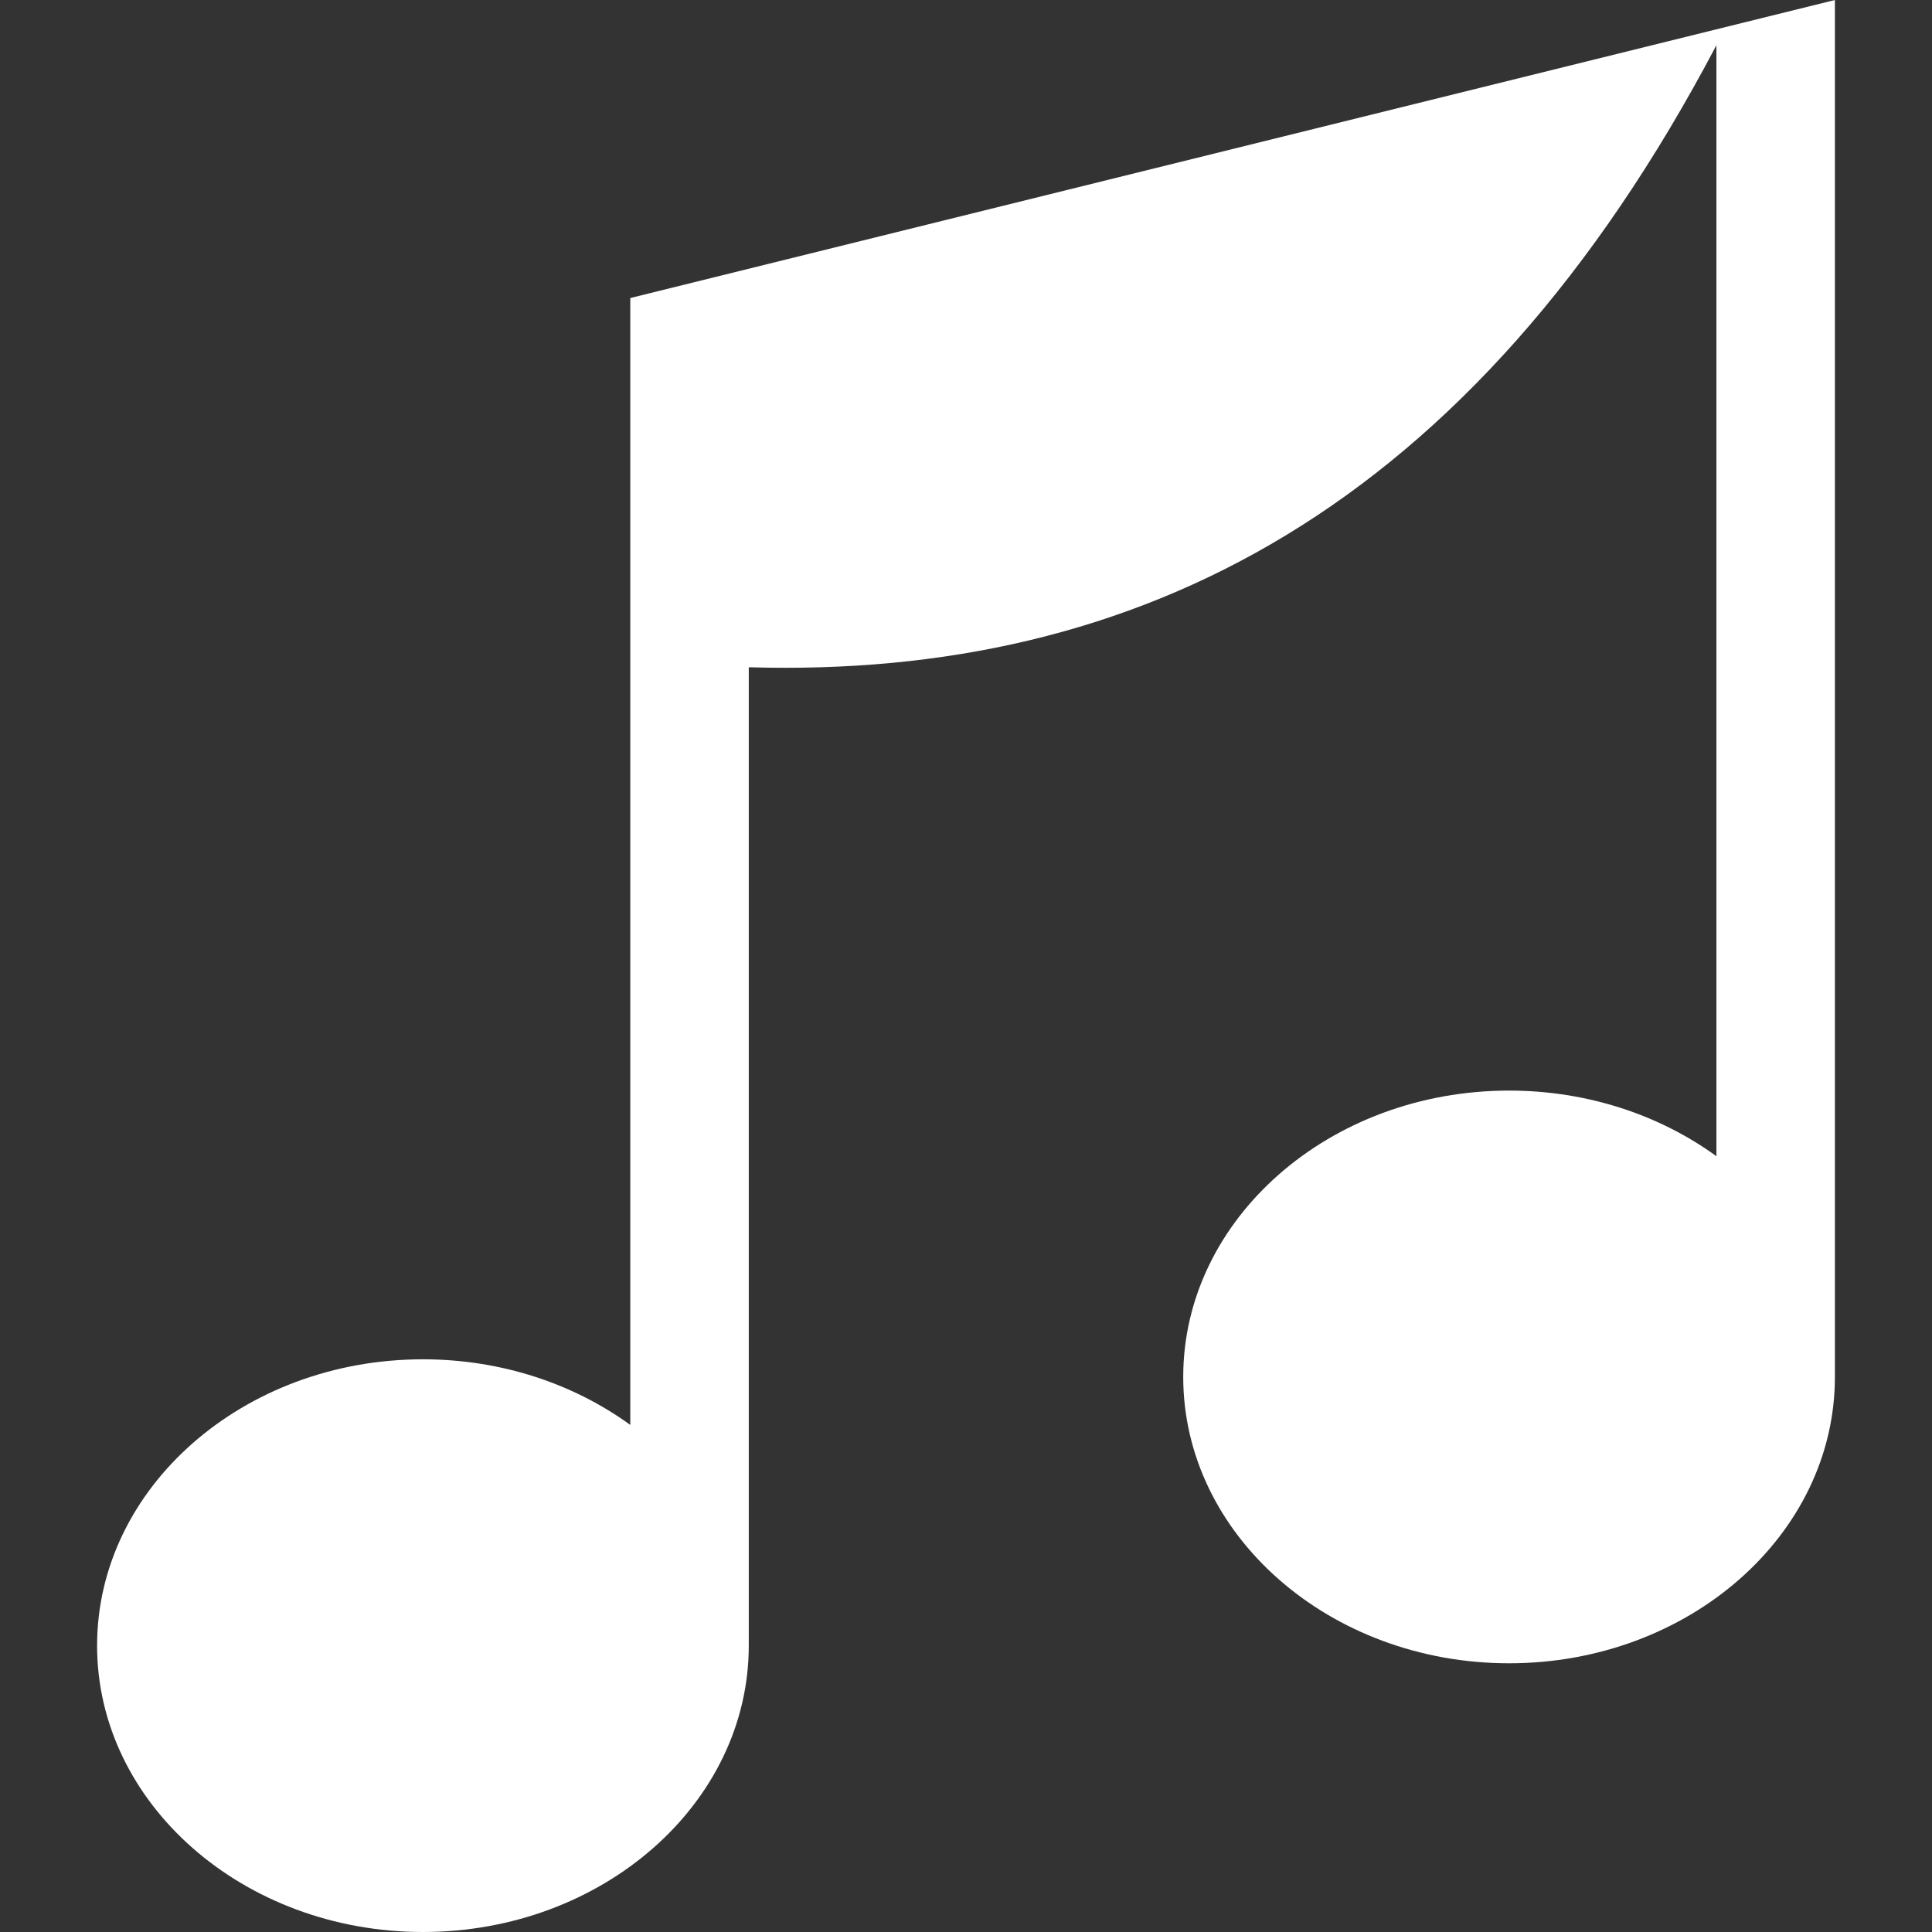 <?xml version="1.0" encoding="UTF-8" standalone="no"?>
<!-- Generator: Adobe Illustrator 19.0.0, SVG Export Plug-In . SVG Version: 6.00 Build 0)  -->

<svg
   xmlns:dc="http://purl.org/dc/elements/1.1/"
   xmlns:cc="http://creativecommons.org/ns#"
   xmlns:rdf="http://www.w3.org/1999/02/22-rdf-syntax-ns#"
   xmlns:svg="http://www.w3.org/2000/svg"
   xmlns="http://www.w3.org/2000/svg"
   xmlns:sodipodi="http://sodipodi.sourceforge.net/DTD/sodipodi-0.dtd"
   xmlns:inkscape="http://www.inkscape.org/namespaces/inkscape"
   version="1.1"
   id="Layer_1"
   x="0px"
   y="0px"
   viewBox="0 0 489.164 489.164"
   style="enable-background:new 0 0 489.164 489.164;"
   xml:space="preserve"
   width="512px"
   height="512px"
   sodipodi:docname="logo_white.svg"
   inkscape:version="0.92.3 (2405546, 2018-03-11)"><rect x="0" y="0" width="489.164" height="489.164" fill="#333333" stroke="none"/><defs
   id="defs3825" /><sodipodi:namedview
   pagecolor="#ffffff"
   bordercolor="#666666"
   borderopacity="1"
   objecttolerance="10"
   gridtolerance="10"
   guidetolerance="10"
   inkscape:pageopacity="0"
   inkscape:pageshadow="2"
   inkscape:window-width="1920"
   inkscape:window-height="1016"
   id="namedview3823"
   showgrid="false"
   inkscape:zoom="1.158716"
   inkscape:cx="139.94757"
   inkscape:cy="277.98222"
   inkscape:window-x="0"
   inkscape:window-y="27"
   inkscape:window-maximized="1"
   inkscape:current-layer="Layer_1" />
<path
   d="m 159.582,75.459 v 285.32 c -14.274,-10.374 -32.573,-16.616 -52.5,-16.616 -45.491,0 -82.5,32.523 -82.5,72.5 0,39.977 37.009,72.5 82.5,72.5 45.491,0 82.5,-32.523 82.5,-72.5 V 168.942 c 98.283,2.888 182.945,-39.627 245,-157.498 V 292.743 c -14.274,-10.374 -32.573,-16.616 -52.5,-16.616 -45.491,0 -82.5,32.523 -82.5,72.5 0,39.977 37.009,72.5 82.5,72.5 45.491,0 82.5,-32.523 82.5,-72.5 V 0 Z"
   id="path3790"
   inkscape:connector-curvature="0"
   style="fill:#ffffff;fill-opacity:1"
   sodipodi:nodetypes="ccsssscccsssscc" />
<g
   id="g3792">
</g>
<g
   id="g3794">
</g>
<g
   id="g3796">
</g>
<g
   id="g3798">
</g>
<g
   id="g3800">
</g>
<g
   id="g3802">
</g>
<g
   id="g3804">
</g>
<g
   id="g3806">
</g>
<g
   id="g3808">
</g>
<g
   id="g3810">
</g>
<g
   id="g3812">
</g>
<g
   id="g3814">
</g>
<g
   id="g3816">
</g>
<g
   id="g3818">
</g>
<g
   id="g3820">
</g>
</svg>